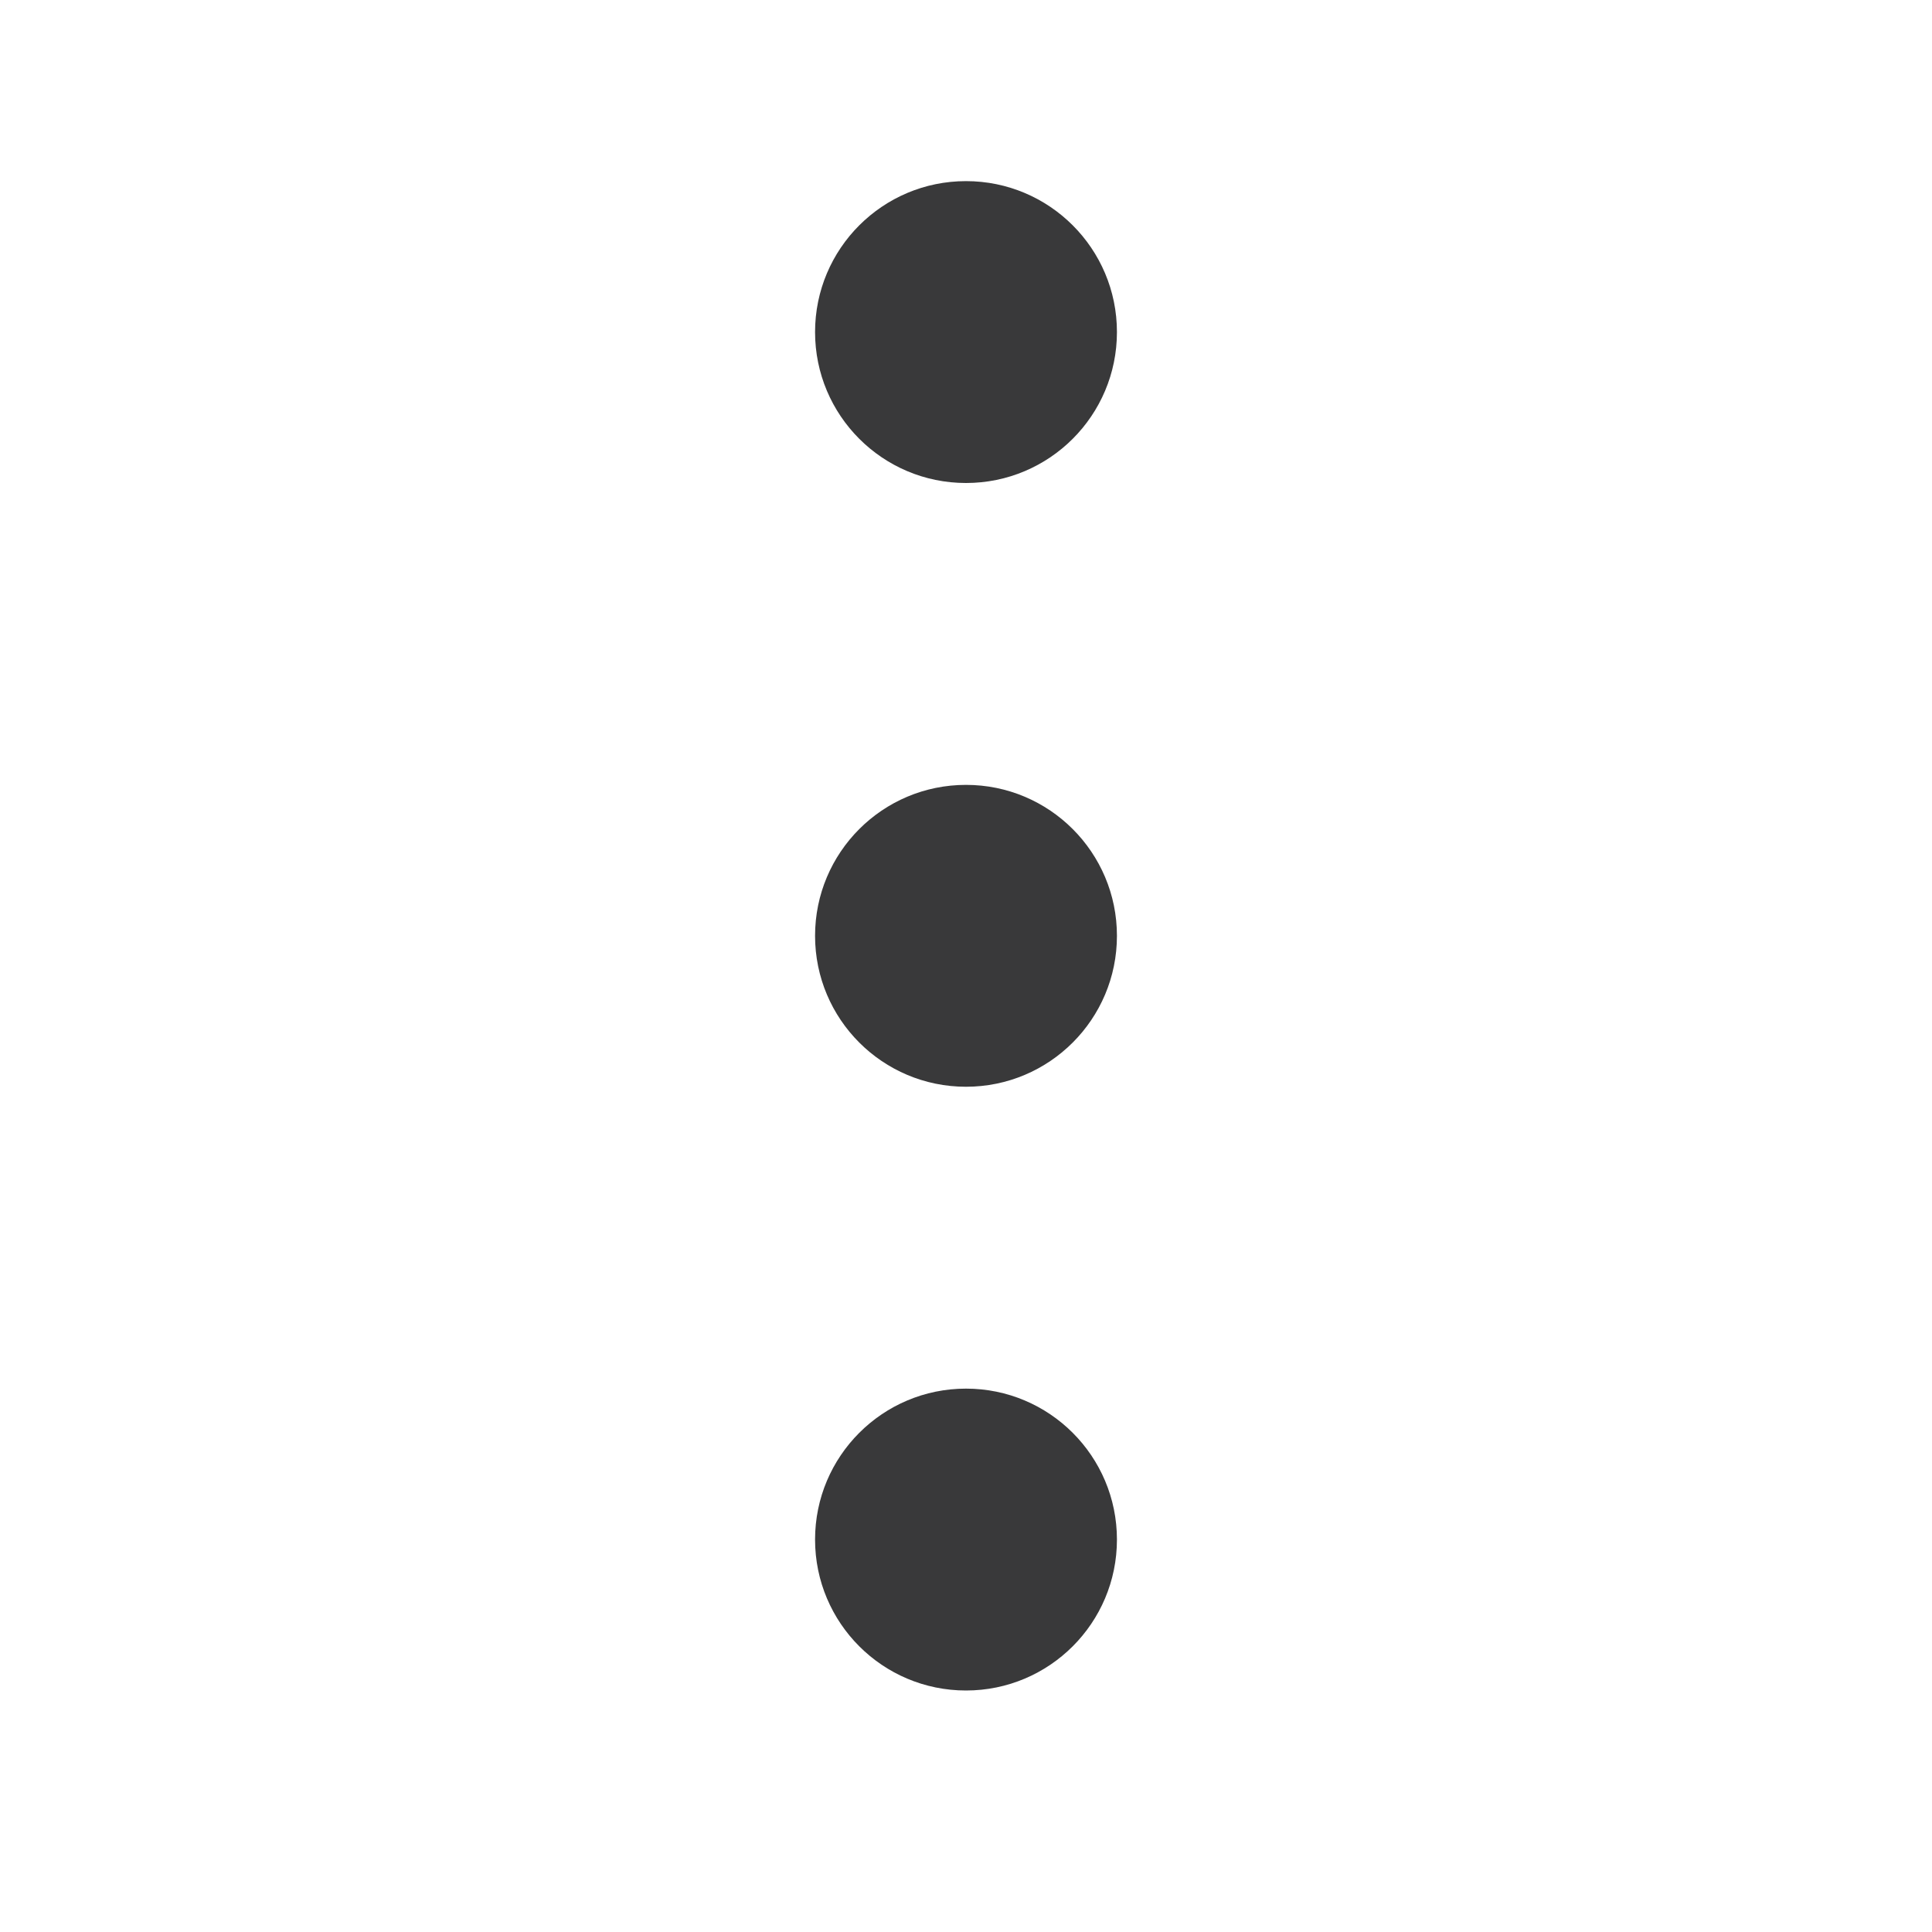 <svg xmlns="http://www.w3.org/2000/svg" width="32" height="32" viewBox="0 0 32 32">
  <path fill="#39393A" fill-rule="evenodd" d="M16,23 C17.381,23 18.5,24.119 18.5,25.5 C18.5,26.881 17.381,28 16,28 C14.619,28 13.5,26.881 13.5,25.5 C13.5,24.119 14.619,23 16,23 Z M16,13 C17.381,13 18.5,14.119 18.5,15.5 C18.5,16.881 17.381,18 16,18 C14.619,18 13.5,16.881 13.5,15.5 C13.5,14.119 14.619,13 16,13 Z M16,3 C17.381,3 18.5,4.119 18.5,5.5 C18.5,6.881 17.381,8 16,8 C14.619,8 13.5,6.881 13.5,5.5 C13.5,4.119 14.619,3 16,3 Z"/>
</svg>

